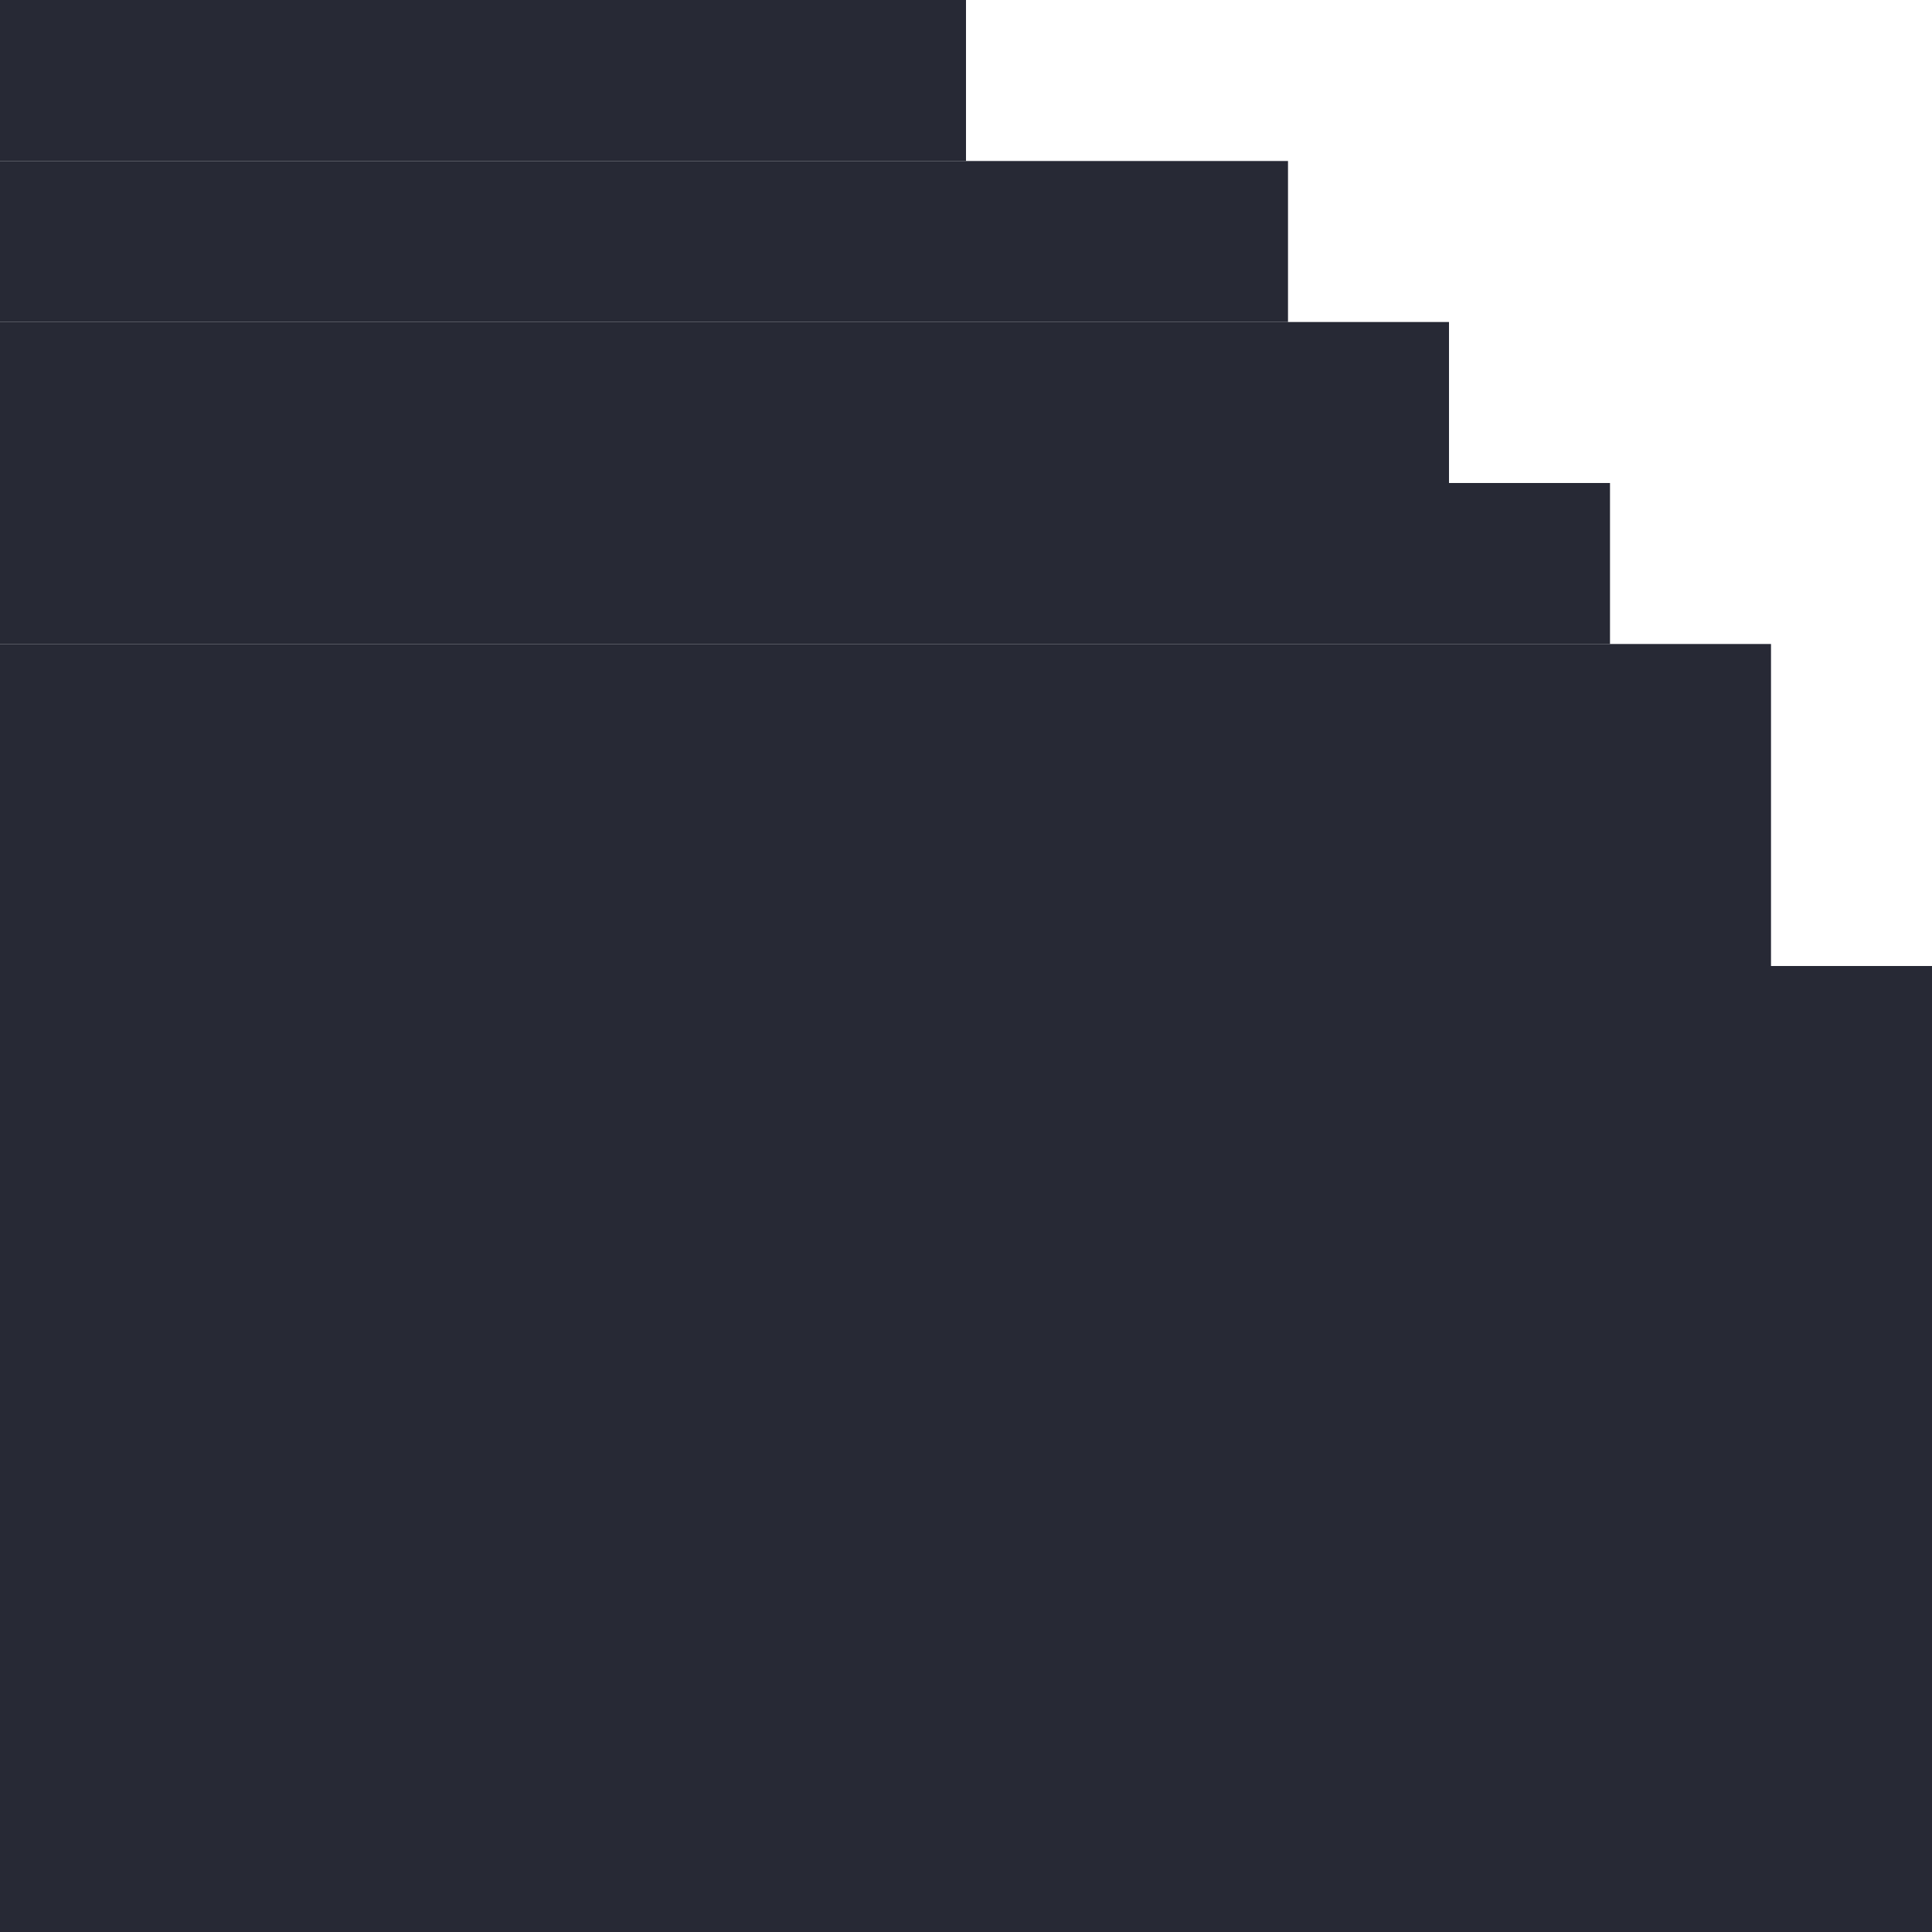 <svg width="12" height="12" viewBox="0 0 12 12" fill="none" xmlns="http://www.w3.org/2000/svg">
<path d="M6 0H0V1H6V0Z" fill="#272935"/>
<path d="M8 1H0V2H8V1Z" fill="#272935"/>
<path d="M9 2H0V3H9V2Z" fill="#272935"/>
<path d="M10 3H0V4H10V3Z" fill="#272935"/>
<path d="M11 4H0V12H11V4Z" fill="#272935"/>
<path d="M12 6H0V12H12V6Z" fill="#272935"/>
</svg>
